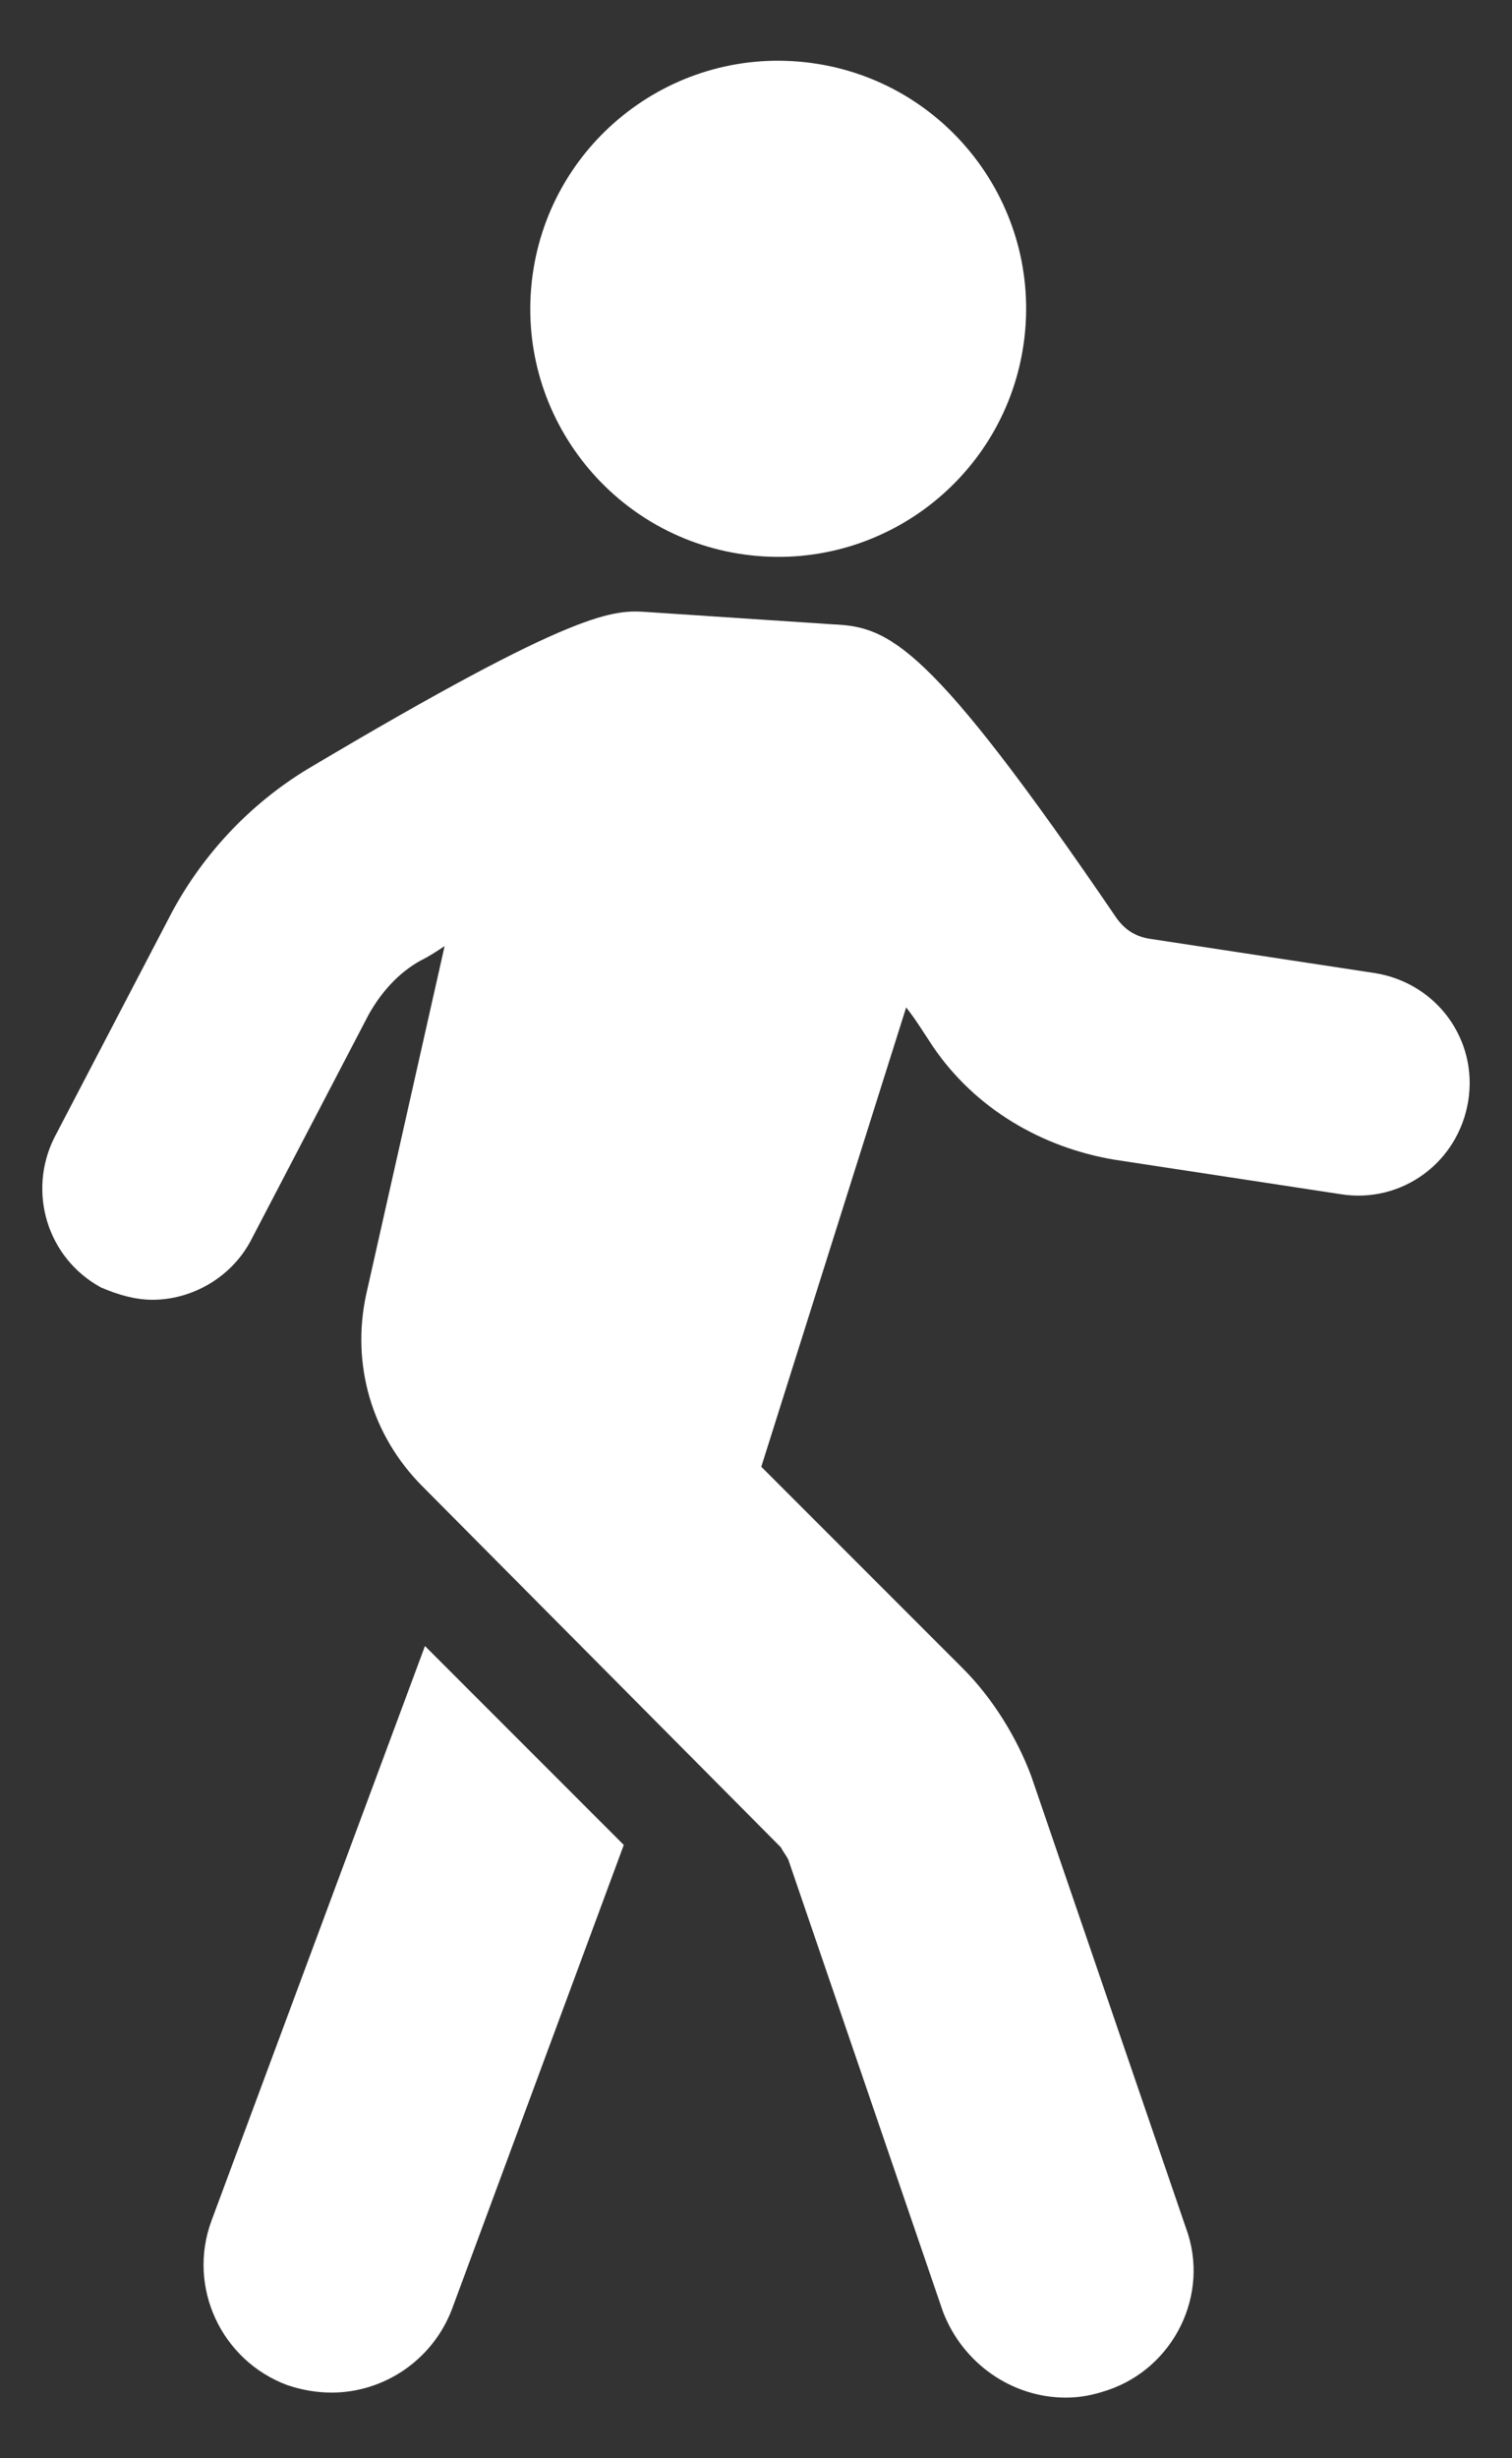 <svg width="16" height="26" viewBox="0 0 16 26" fill="white" xmlns="http://www.w3.org/2000/svg">
<rect x="0" y="0" width="16" height="26" fill="#333333" stroke="none"/>
<path d="M4.497 17.409L6.601 19.513L4.783 24.422C4.575 24.968 4.056 25.305 3.51 25.305C3.355 25.305 3.199 25.279 3.043 25.227C2.342 24.968 1.978 24.189 2.238 23.487L4.497 17.409Z"/>
<path d="M0.575 12.032L1.822 9.643C2.16 9.019 2.653 8.5 3.251 8.136C6.134 6.422 6.497 6.448 6.861 6.474L8.809 6.603C9.407 6.629 9.822 6.785 11.822 9.72C11.9 9.824 12.004 9.902 12.16 9.928L14.55 10.292C15.199 10.396 15.641 10.993 15.537 11.643C15.433 12.292 14.835 12.734 14.186 12.63L11.796 12.266C11.017 12.136 10.316 11.72 9.874 11.071C9.77 10.915 9.692 10.785 9.589 10.655L8.056 15.513L10.186 17.643C10.498 17.954 10.758 18.37 10.913 18.786L12.55 23.565C12.81 24.267 12.42 25.046 11.719 25.28C11.563 25.332 11.433 25.358 11.277 25.358C10.706 25.358 10.186 24.994 9.978 24.448L8.342 19.669C8.316 19.617 8.29 19.591 8.264 19.539L4.471 15.721C3.926 15.175 3.718 14.422 3.874 13.695L4.705 10.006C4.627 10.058 4.55 10.11 4.446 10.162C4.212 10.292 4.03 10.5 3.9 10.733L2.653 13.123C2.445 13.513 2.03 13.747 1.614 13.747C1.432 13.747 1.251 13.695 1.069 13.617C0.497 13.305 0.289 12.604 0.575 12.032Z"/>
<path d="M8.519 0.658C9.959 0.815 11 2.109 10.843 3.55C10.686 4.99 9.391 6.031 7.951 5.874C6.511 5.717 5.47 4.422 5.627 2.982C5.784 1.542 7.079 0.501 8.519 0.658Z"/>
</svg>
